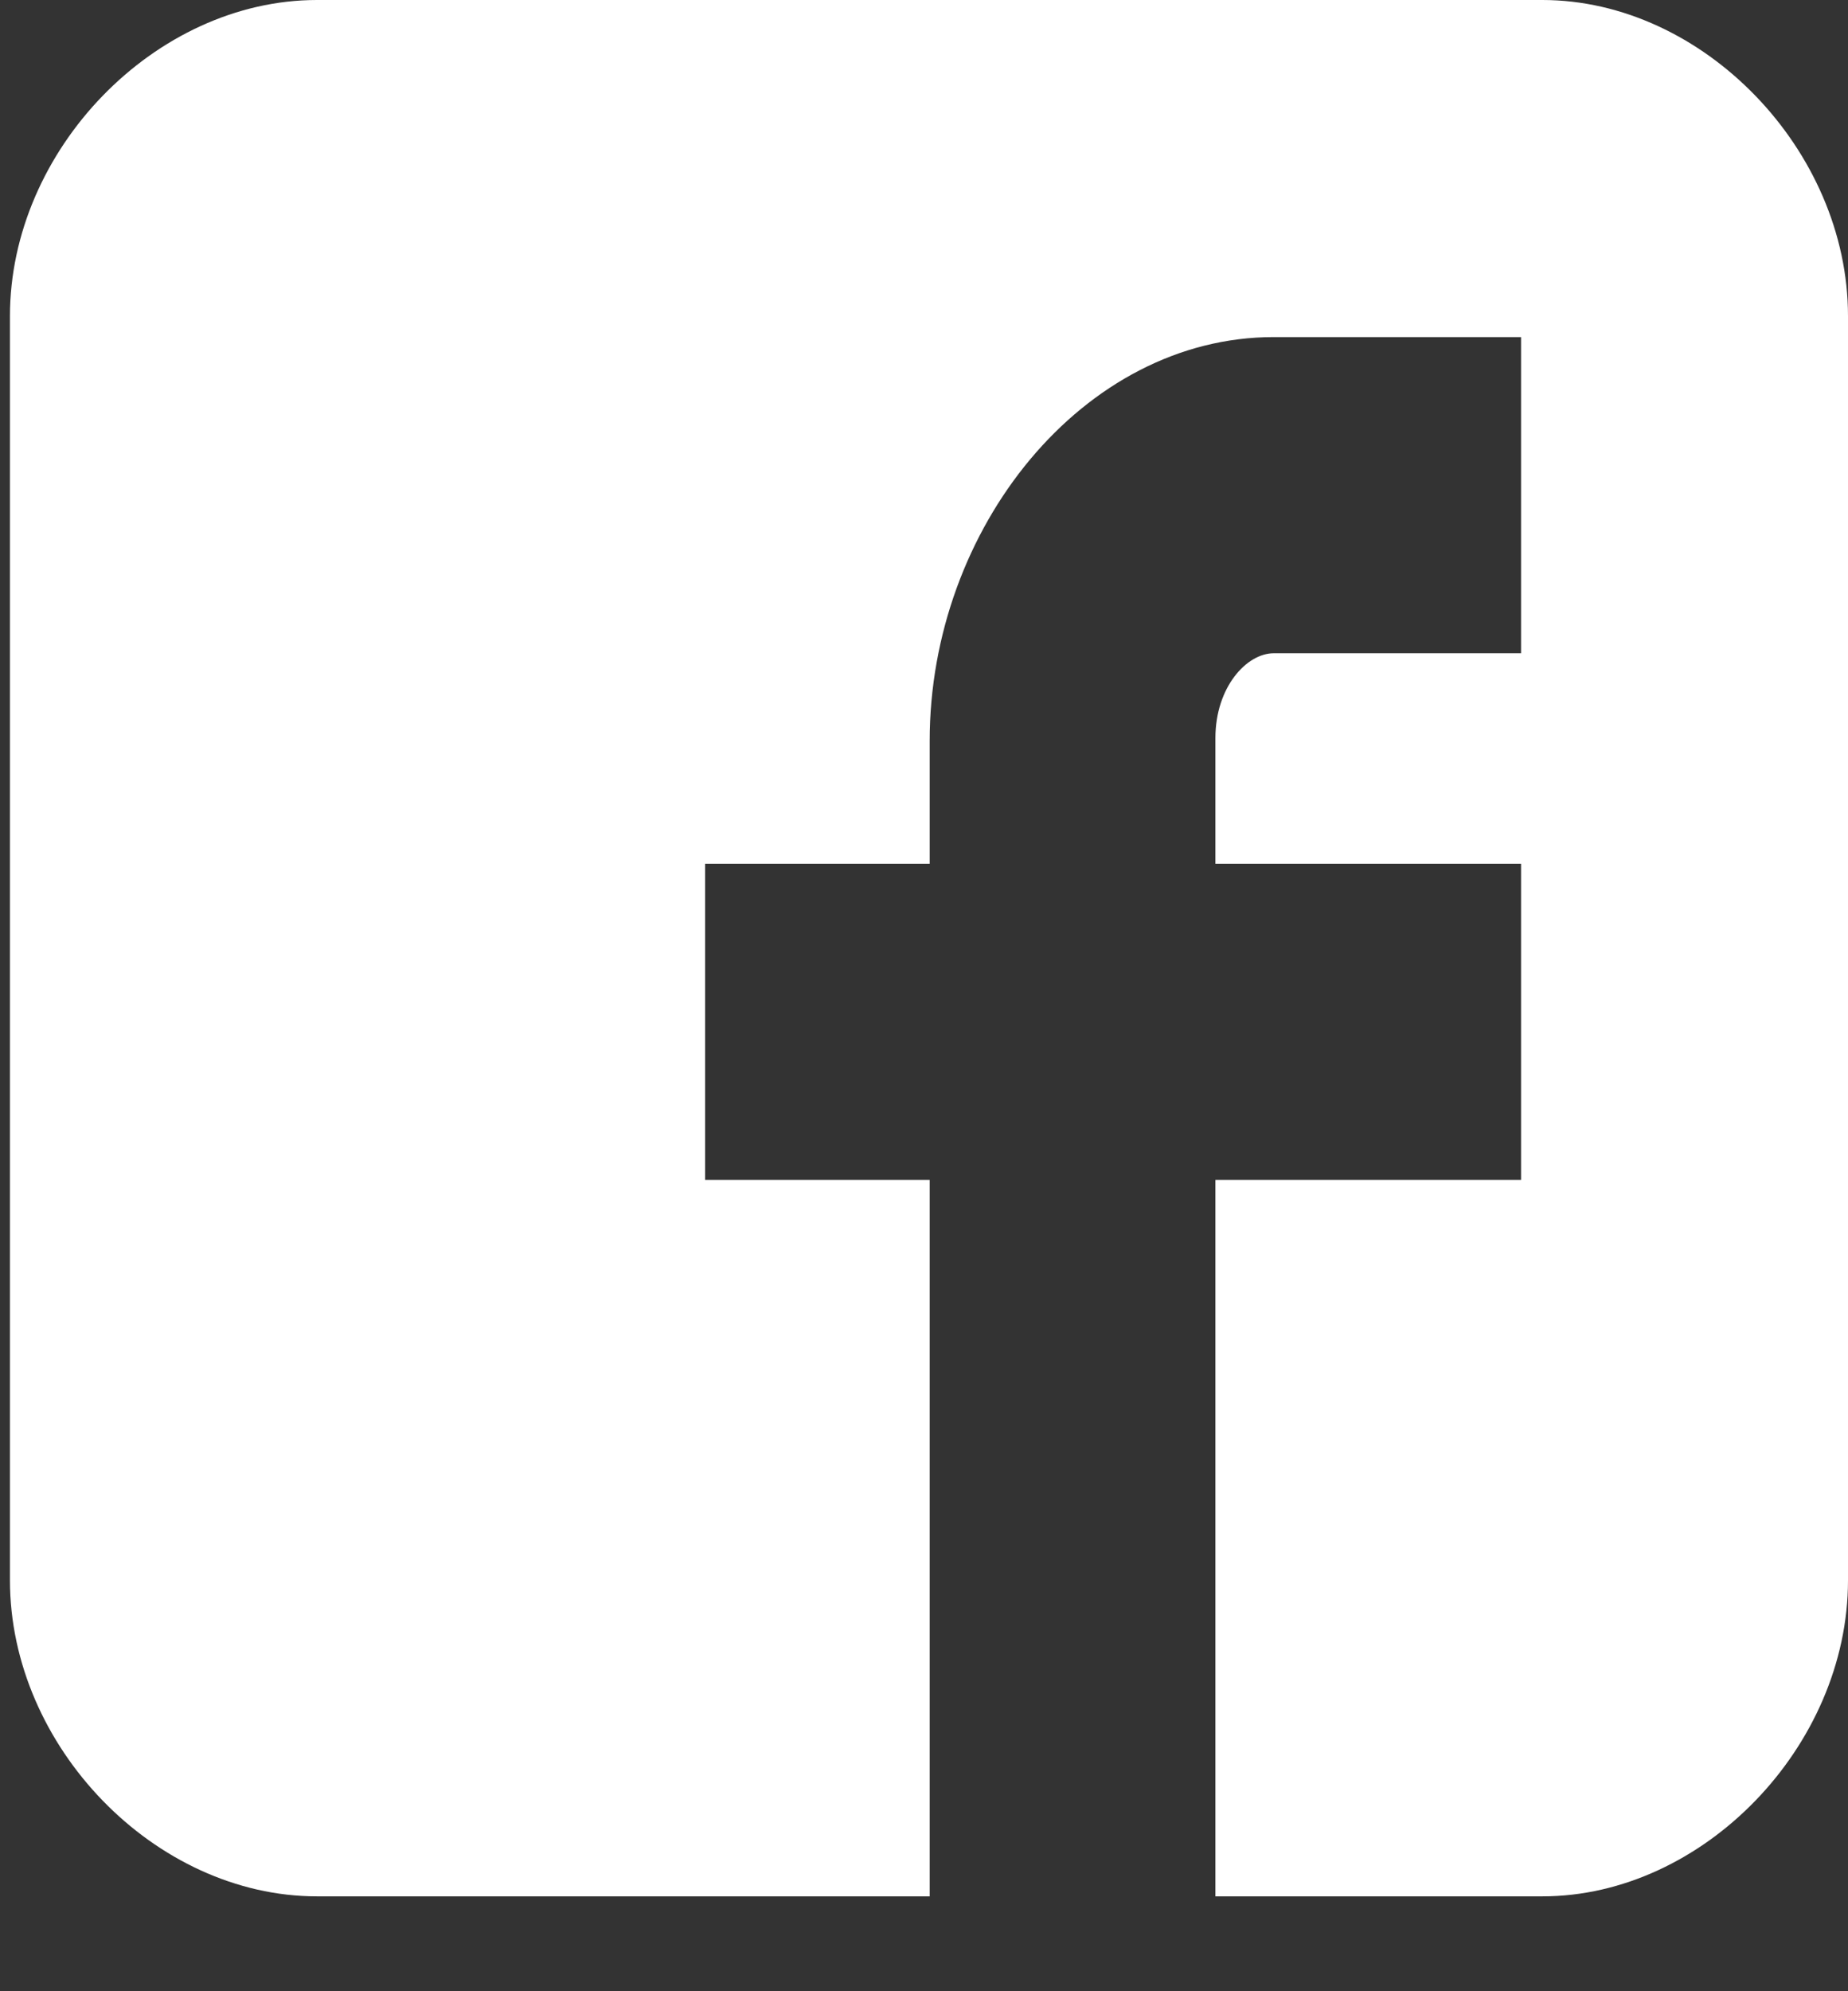 <svg id="SvgjsSvg1000" xmlns="http://www.w3.org/2000/svg" version="1.1" xmlns:xlink="http://www.w3.org/1999/xlink" xmlns:svgjs="http://svgjs.com/svgjs" width="13" height="14"><rect width="100%" height="100%" fill="#333333" stroke="none"/><defs id="SvgjsDefs1001"></defs><path id="SvgjsPath1007" d="M1264 770.222C1264 769.055 1262.98 768 1261.85 768L1253.23 768C1252.09 768 1251.07 769.055 1251.07 770.222L1251.07 779.111C1251.07 780.279 1252.09 781.333 1253.23 781.333L1257.54 781.333L1257.54 776.296L1255.96 776.296L1255.96 774.074L1257.54 774.074L1257.54 773.208C1257.54 771.715 1258.62 770.37 1259.96 770.37L1261.7 770.37L1261.7 772.593L1259.96 772.593C1259.77 772.593 1259.55 772.831 1259.55 773.189L1259.55 774.074L1261.7 774.074L1261.7 776.296L1259.55 776.296L1259.55 781.333L1261.85 781.333C1262.98 781.333 1264 780.279 1264 779.111Z " fill="#ffffff" transform="matrix(1,0,0,1,-1251,-768)"></path></svg>